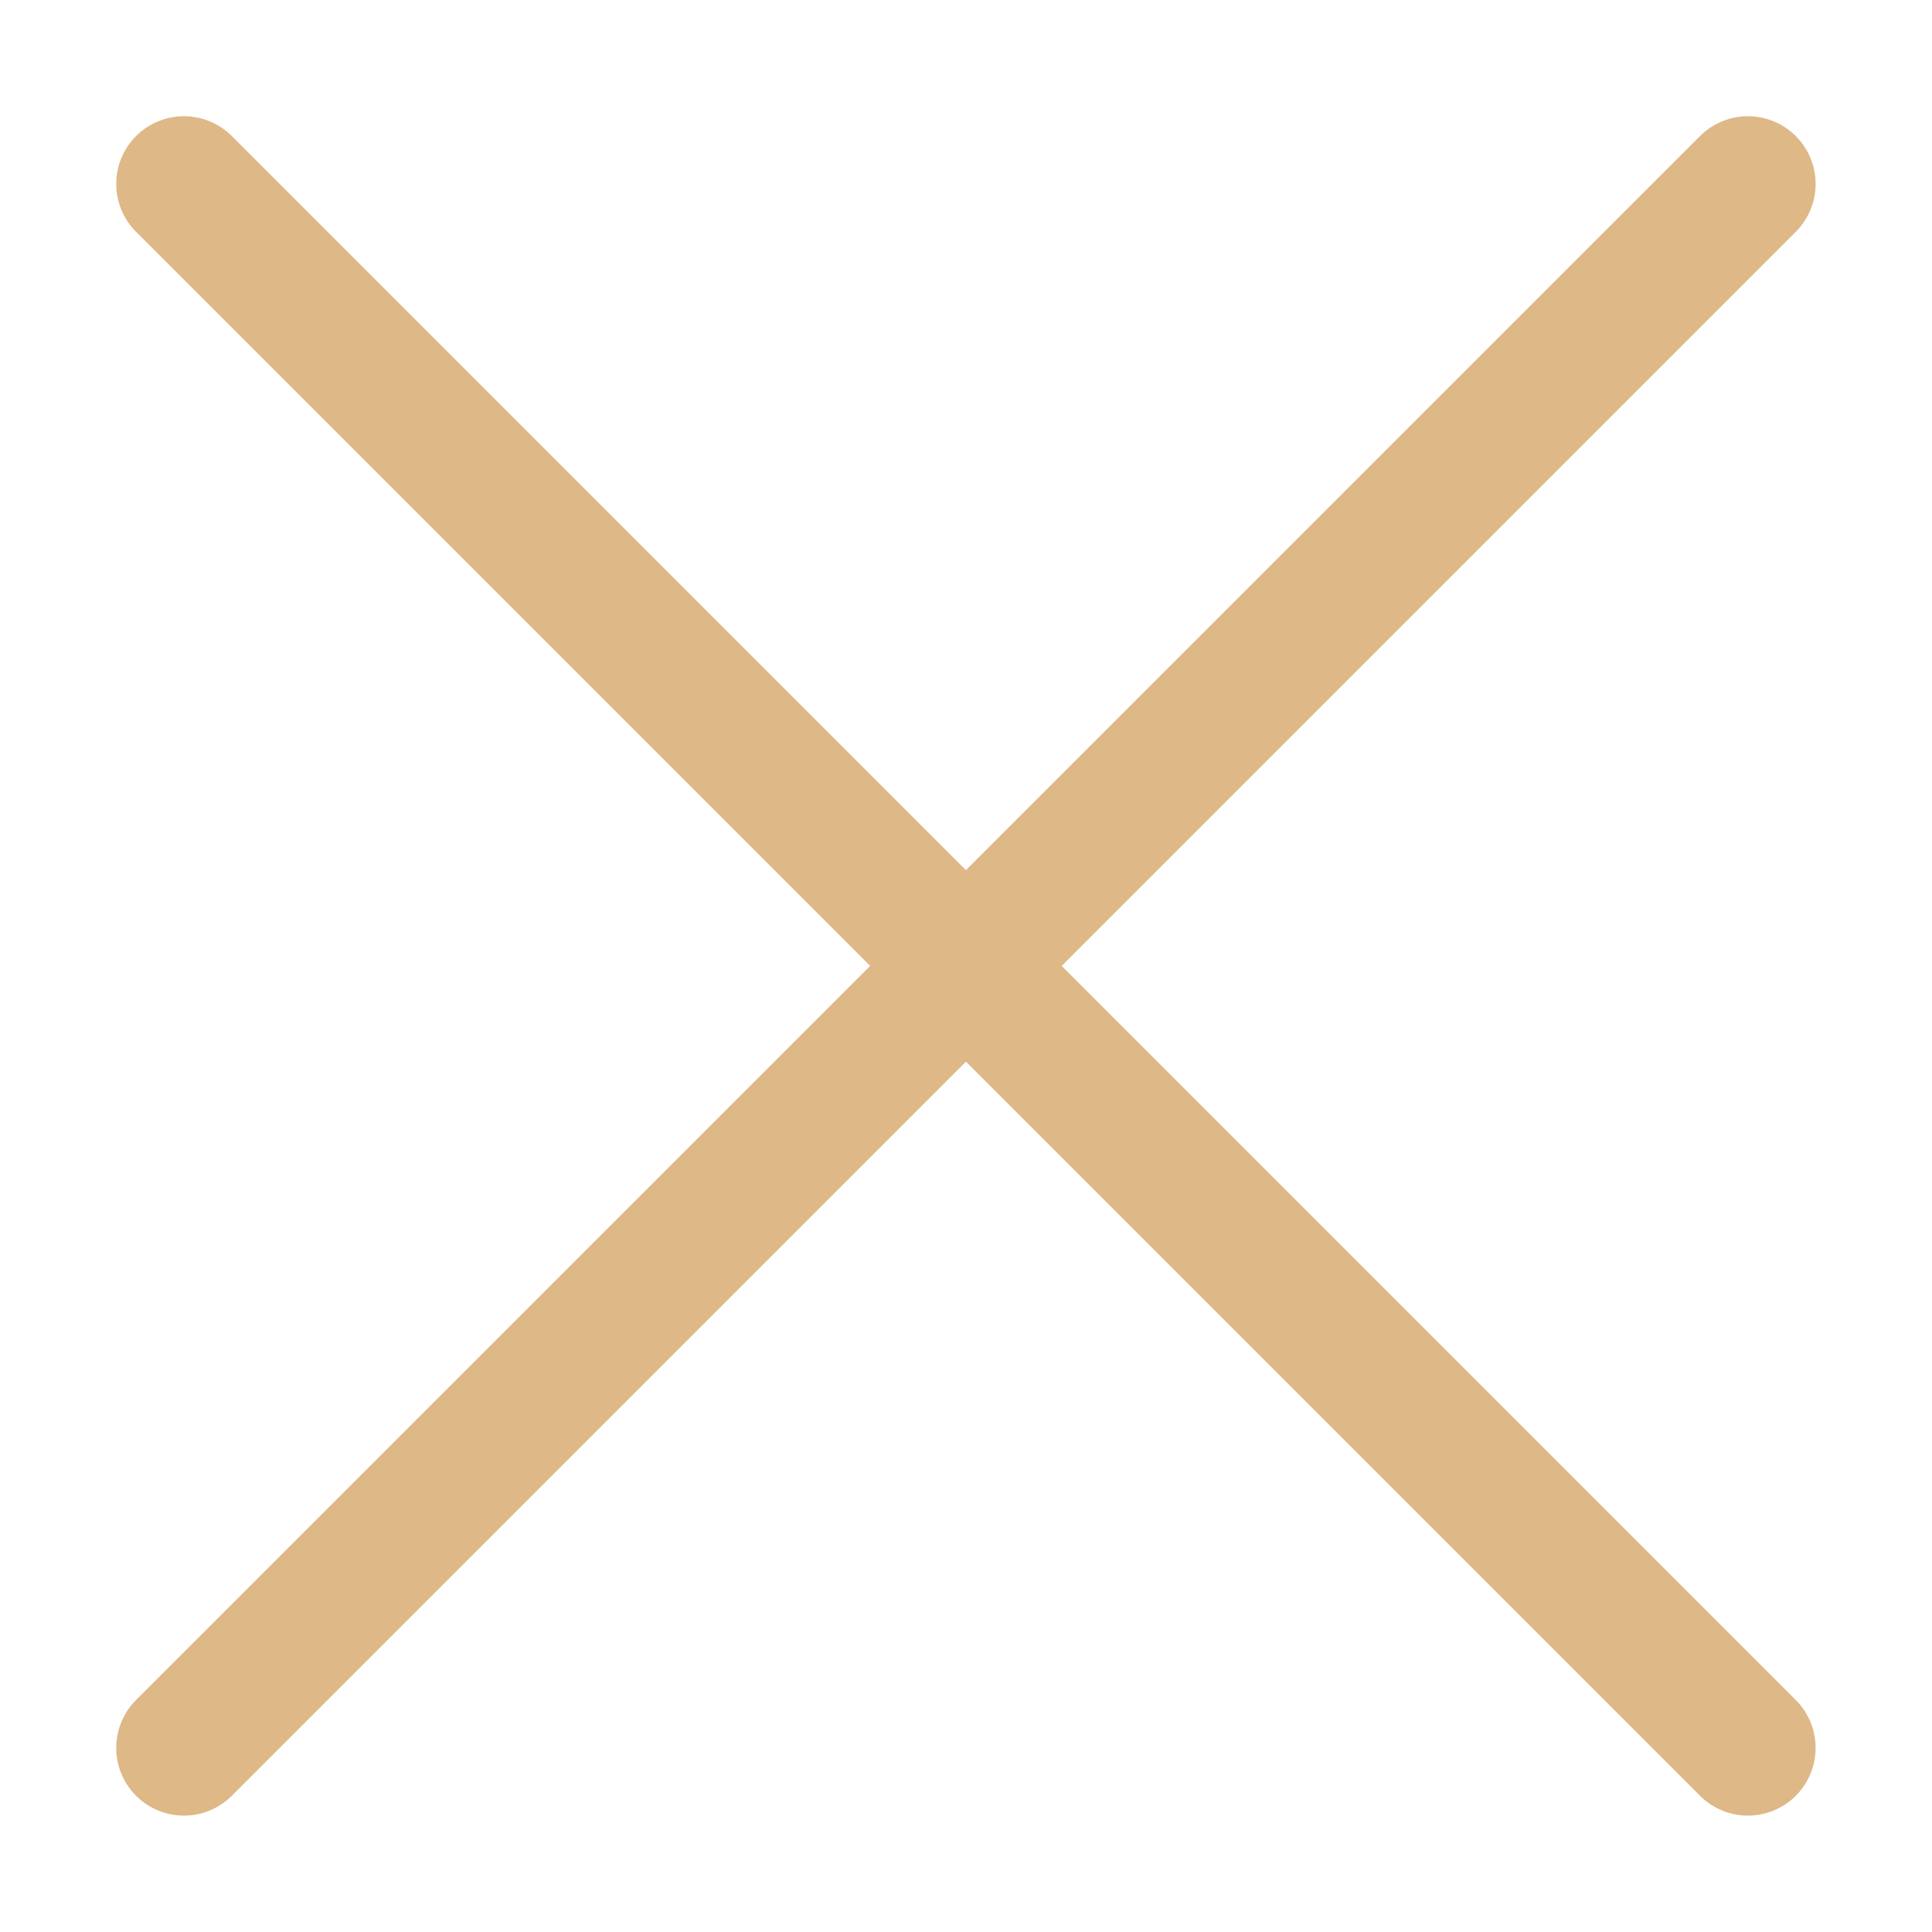 <?xml version="1.0" encoding="UTF-8" standalone="no"?>
<!-- Created with Inkscape (http://www.inkscape.org/) -->

<svg
   width="100%"
   height="100%"
   viewBox="0 0 11.113 11.113"
   version="1.1"
   id="svg248"
   inkscape:version="1.2 (dc2aedaf03, 2022-05-15)"
   sodipodi:docname="close.svg"
   xmlns:inkscape="http://www.inkscape.org/namespaces/inkscape"
   xmlns:sodipodi="http://sodipodi.sourceforge.net/DTD/sodipodi-0.dtd"
   xmlns="http://www.w3.org/2000/svg"
   xmlns:svg="http://www.w3.org/2000/svg">
  <sodipodi:namedview
     id="namedview250"
     pagecolor="#ffffff"
     bordercolor="#000000"
     borderopacity="0.25"
     inkscape:showpageshadow="2"
     inkscape:pageopacity="0.0"
     inkscape:pagecheckerboard="0"
     inkscape:deskcolor="#d1d1d1"
     inkscape:document-units="mm"
     showgrid="true"
     inkscape:zoom="16.871996"
     inkscape:cx="20.536989"
     inkscape:cy="22.522527"
     inkscape:window-width="1920"
     inkscape:window-height="1017"
     inkscape:window-x="-8"
     inkscape:window-y="-8"
     inkscape:window-maximized="1"
     inkscape:current-layer="layer1">
    <inkscape:grid
       type="xygrid"
       id="grid369"
       spacingx="0.529"
       spacingy="0.529" />
  </sodipodi:namedview>
  <defs
     id="defs245" />
  <g
     inkscape:label="Layer 1"
     inkscape:groupmode="layer"
     id="layer1">
    <path
       style="fill:none;stroke:#DEB887;stroke-width:0.779;stroke-linecap:round;stroke-linejoin:round;stroke-dasharray:none"
       d="M 1.058,1.058 10.054,10.054"
       id="path1397" />
    <path
       style="fill:none;stroke:#DEB887;stroke-width:0.779;stroke-linecap:round;stroke-linejoin:round;stroke-dasharray:none"
       d="M 1.058,10.054 10.054,1.058"
       id="path1762" />
  </g>
</svg>
